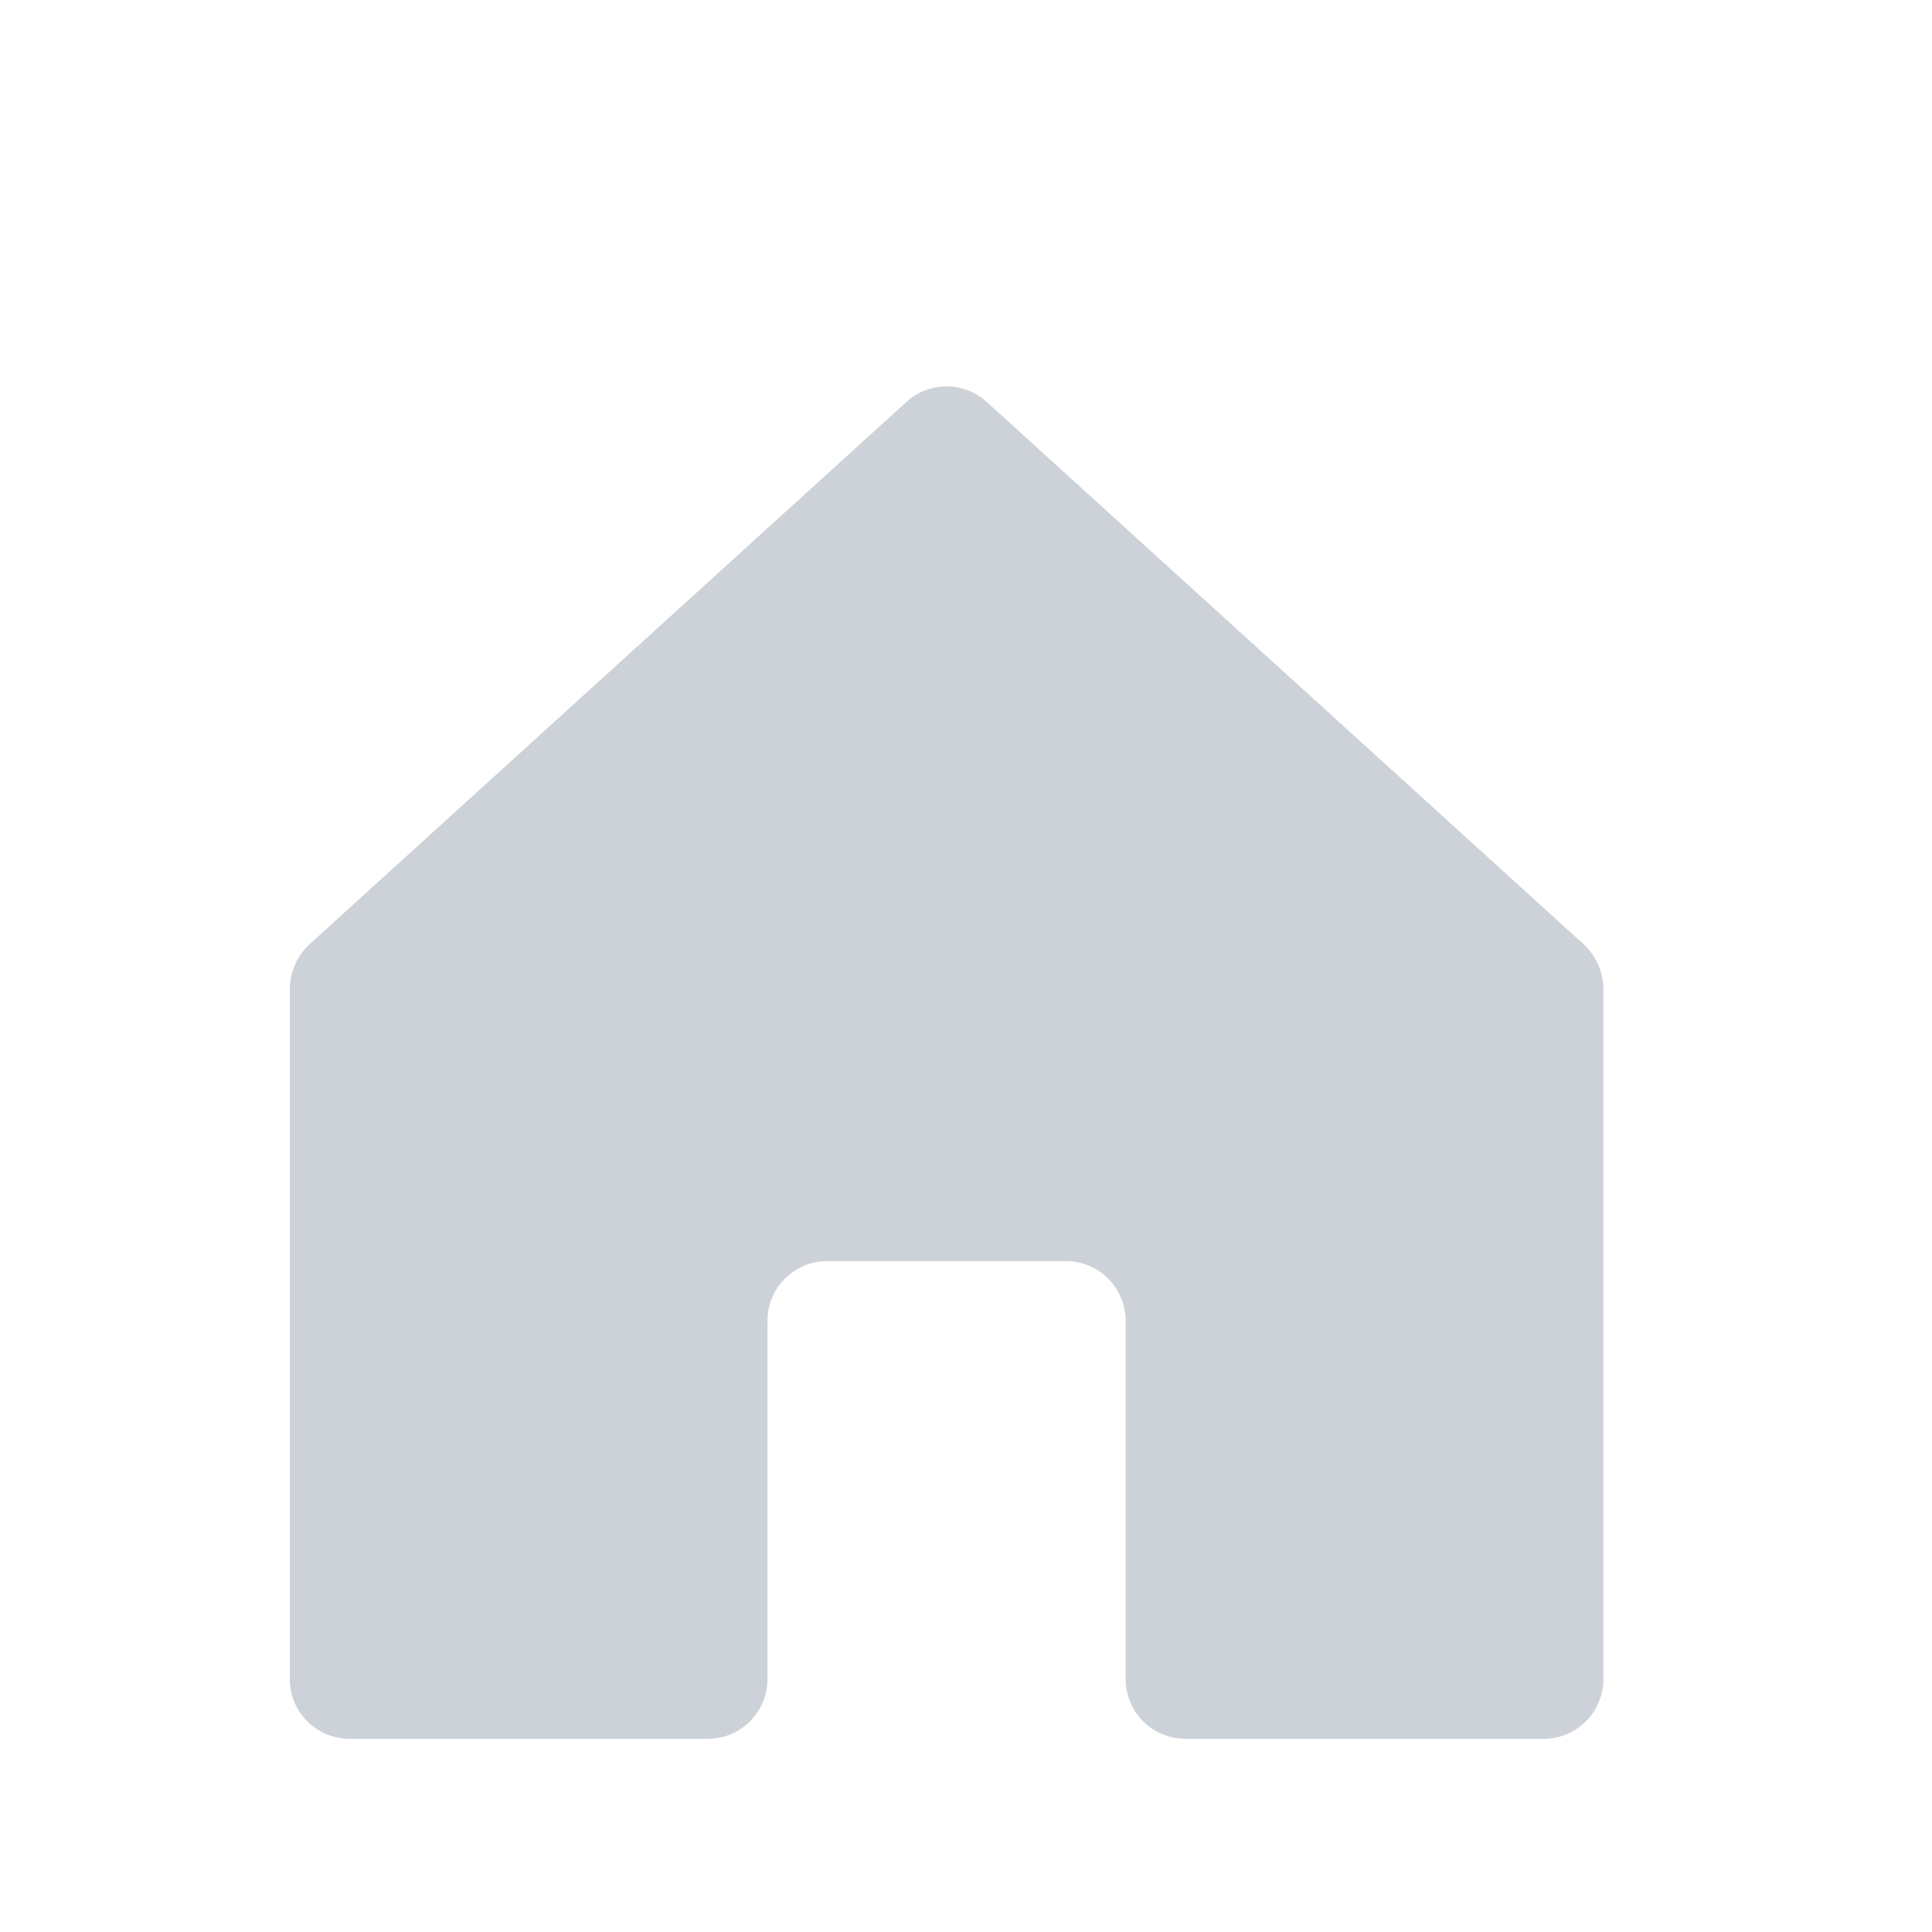 <svg xmlns="http://www.w3.org/2000/svg" width="20" height="20" fill="none"><path fill="#CCD2D8" d="M11.653 17.382v-3.709a.618.618 0 0 0-.618-.618H8.563a.618.618 0 0 0-.618.618v3.709a.618.618 0 0 1-.618.618H3.618A.618.618 0 0 1 3 17.382v-7.147a.64.64 0 0 1 .2-.456l6.182-5.617a.618.618 0 0 1 .834 0l6.182 5.617a.642.642 0 0 1 .2.456v7.147a.618.618 0 0 1-.618.618h-3.708a.618.618 0 0 1-.619-.618Z"/></svg>